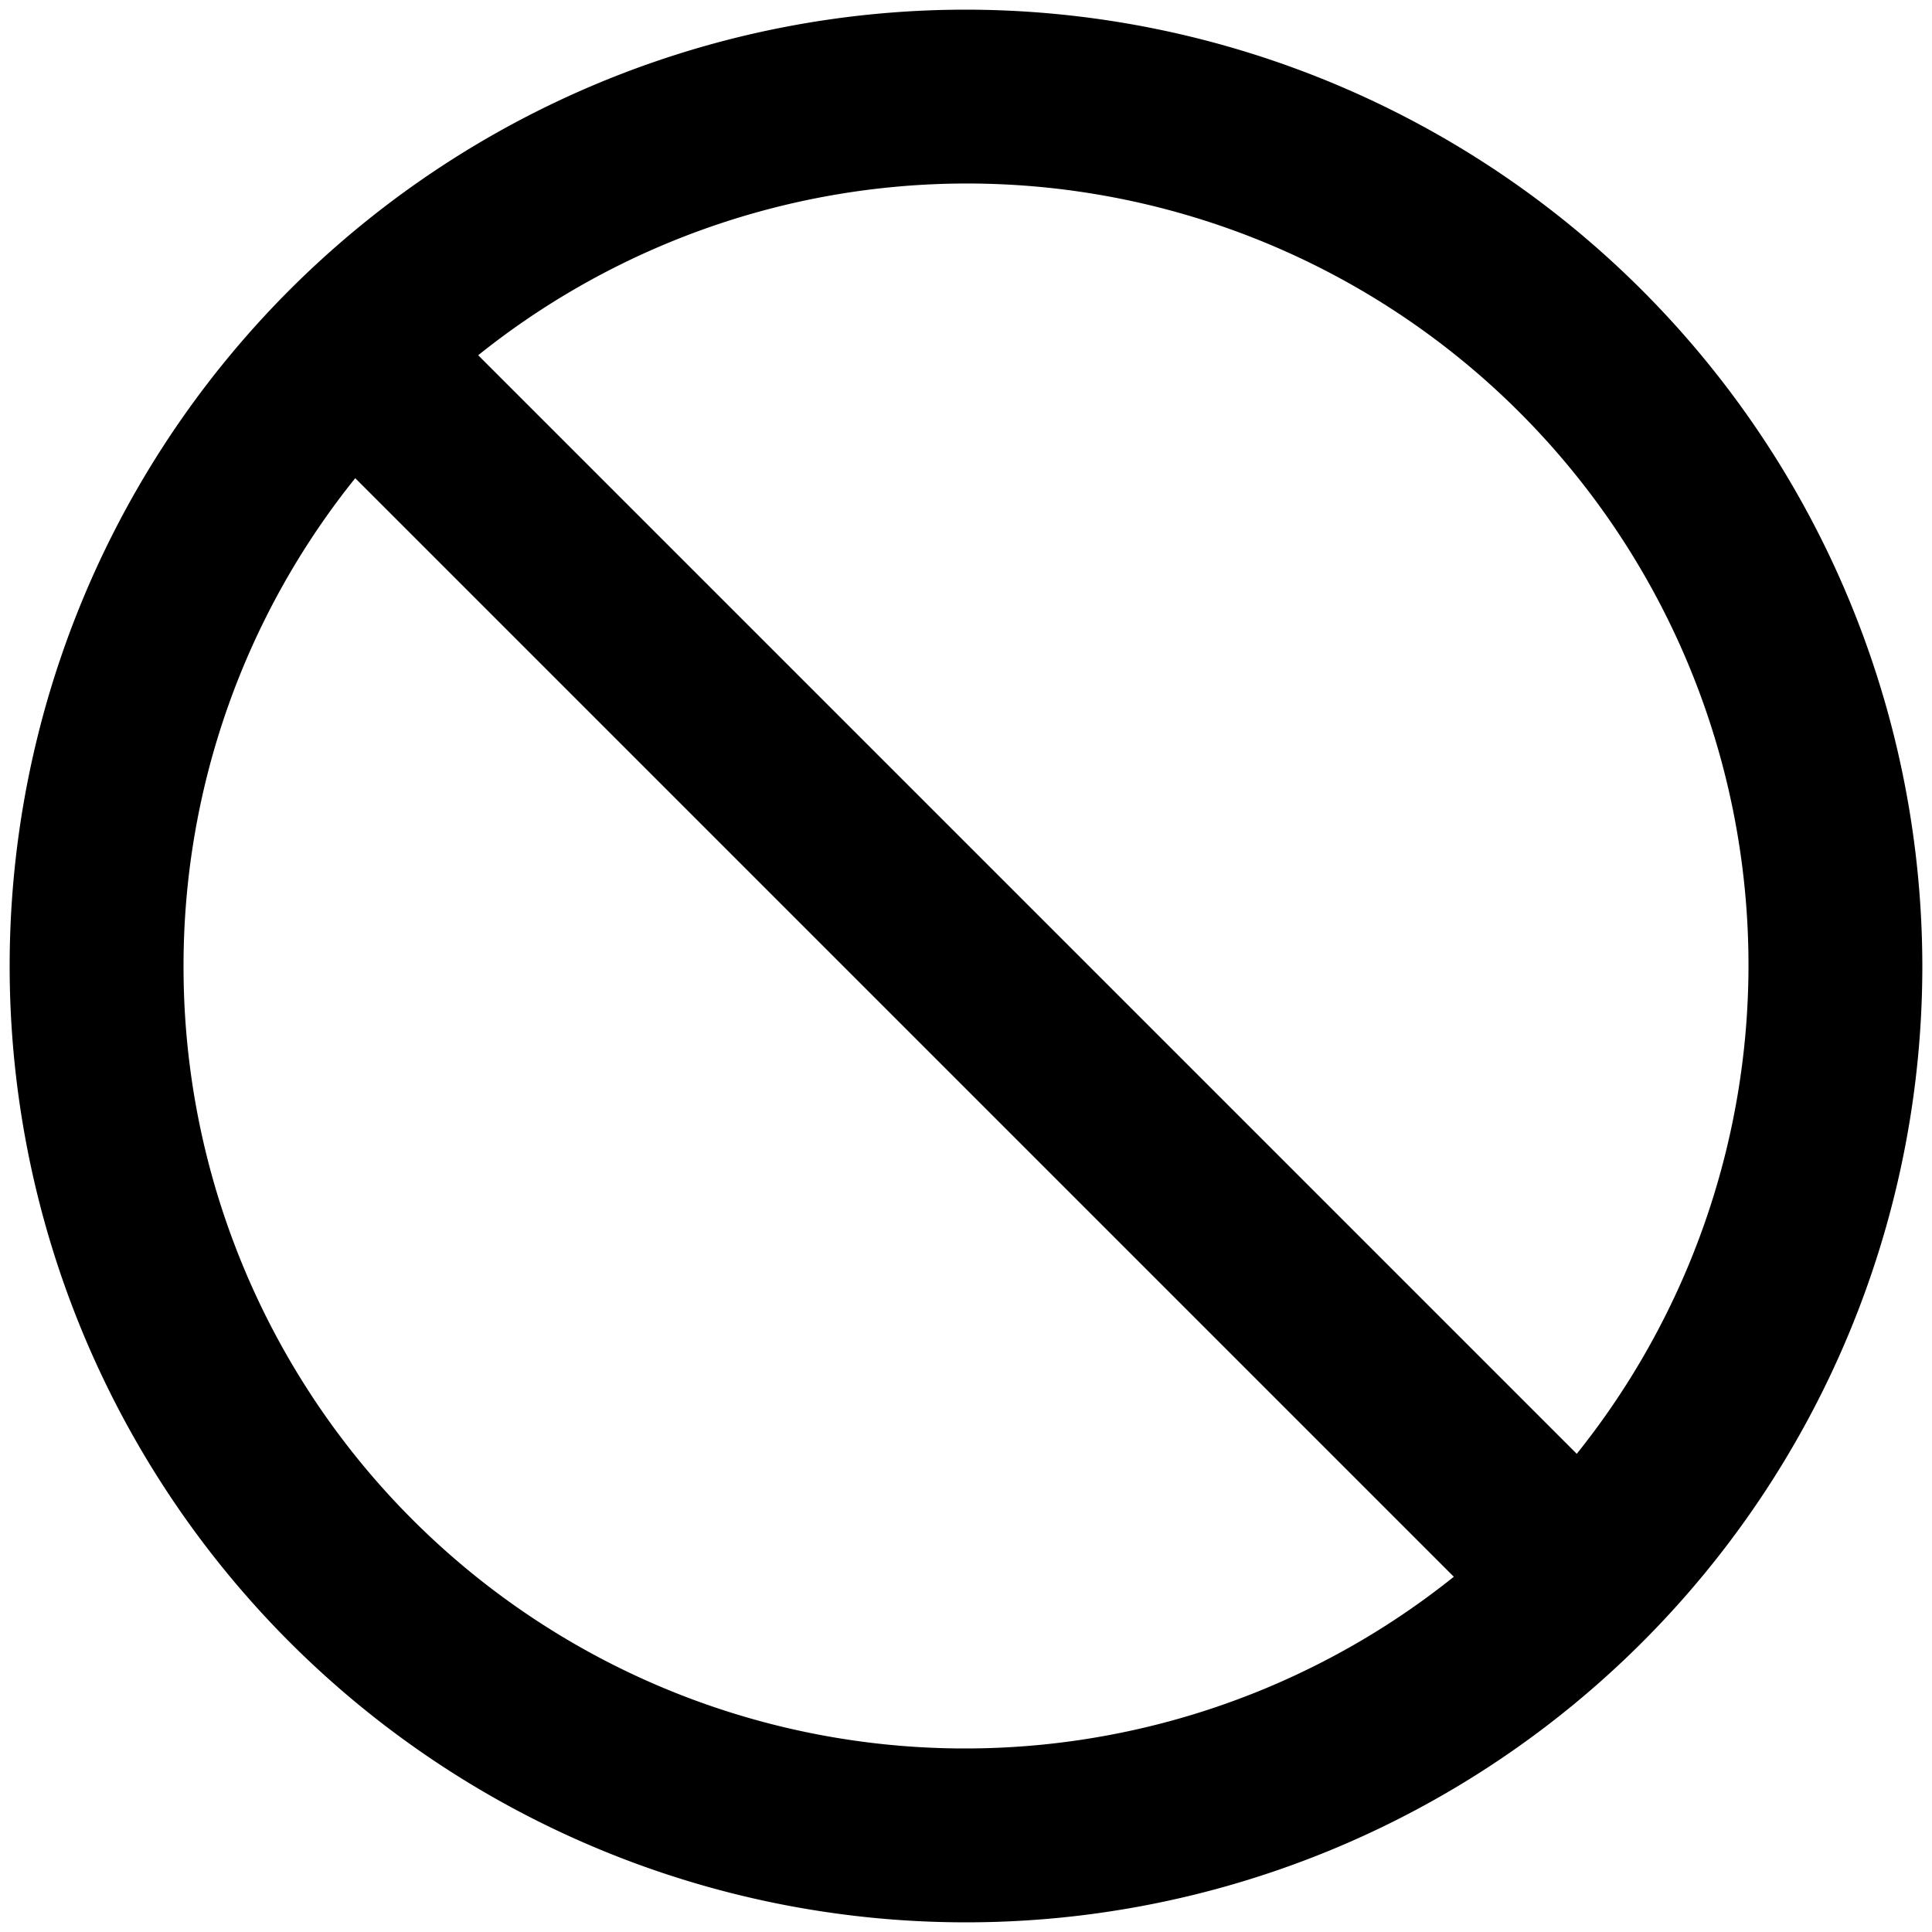 <svg class="mr-3 fill-black dark:fill-white" xmlns="http://www.w3.org/2000/svg" version="1.1" width="20" height="20" x="0" y="0" viewBox="0 0 24 24"><g transform="matrix(1.08,0,0,1.08,-0.96,-0.96)"><path d="m12 1a11 11 0 1 0 11 11 11.013 11.013 0 0 0 -11-11zm-9 11a8.948 8.948 0 0 1 1.975-5.611l12.636 12.636a8.989 8.989 0 0 1 -14.611-7.025zm16.025 5.611-12.636-12.636a8.989 8.989 0 0 1 12.636 12.636z"></path></g></svg>
